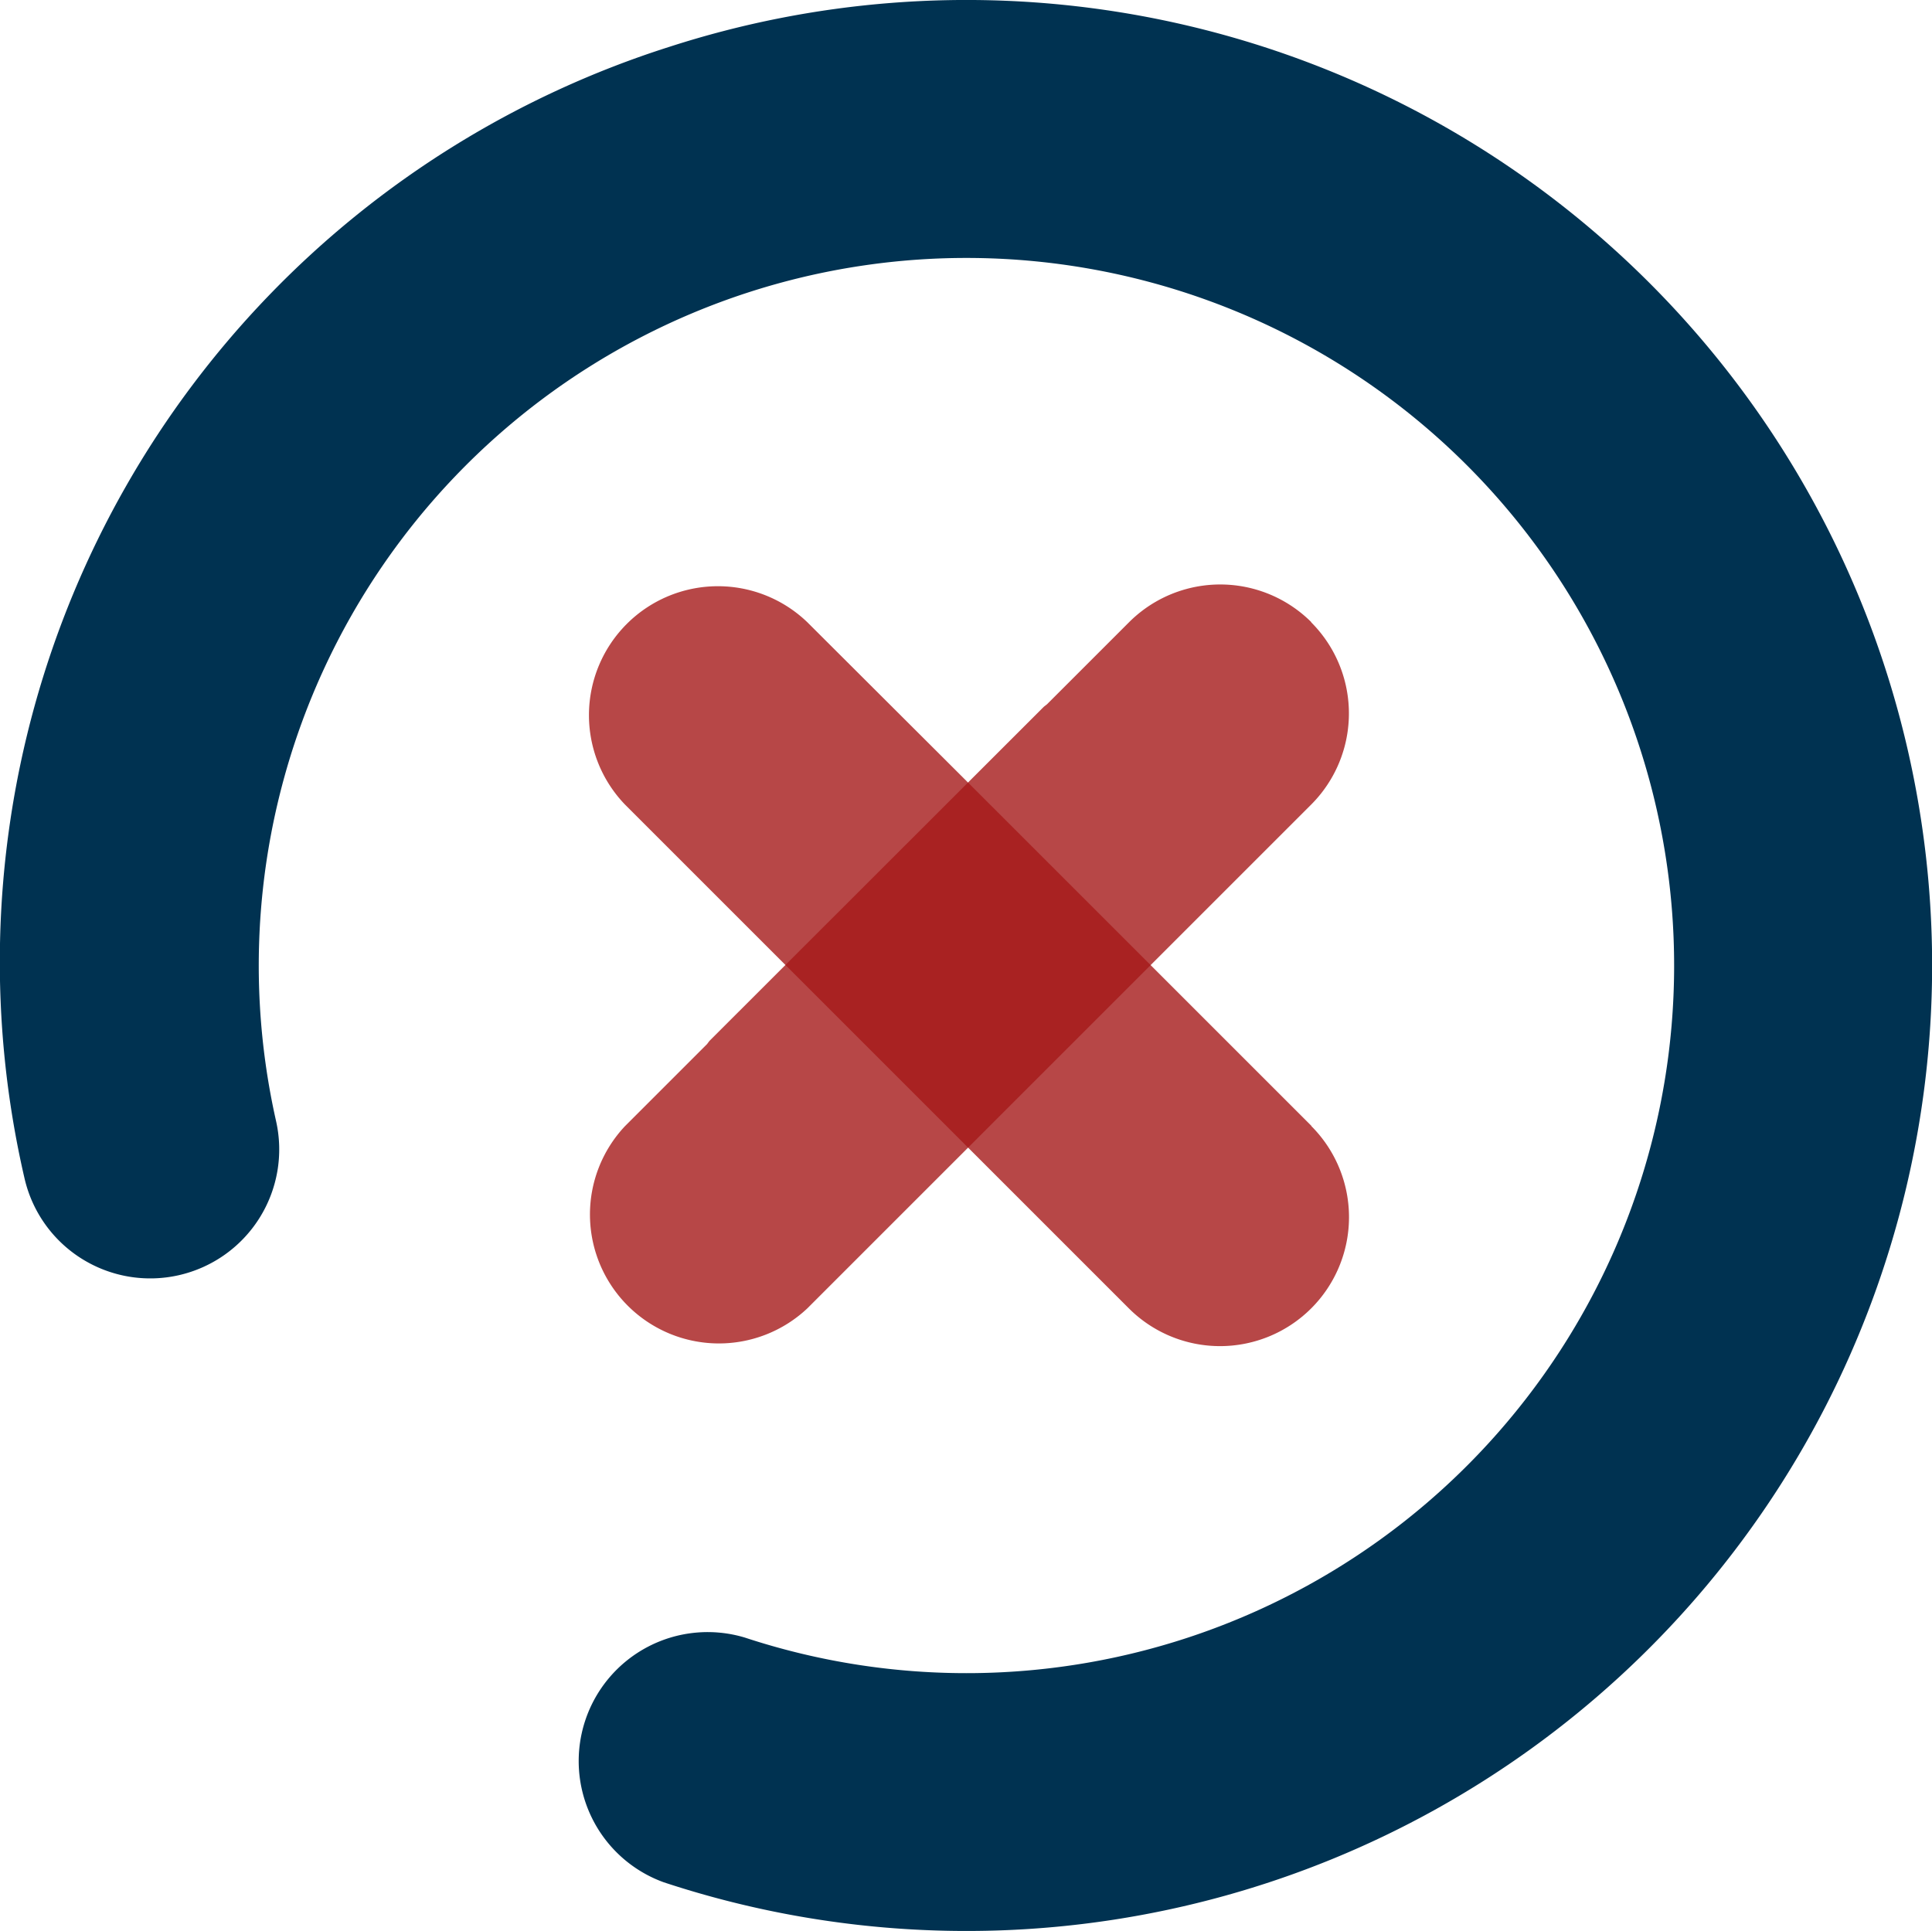 <svg xmlns="http://www.w3.org/2000/svg" xmlns:xlink="http://www.w3.org/1999/xlink" width="19.85" height="19.846" viewBox="0 0 19.85 19.846">
  <defs>
    <clipPath id="clip-path">
      <rect id="Прямоугольник_412" data-name="Прямоугольник 412" width="7.826" height="7.826" fill="none"/>
    </clipPath>
  </defs>
  <g id="Сгруппировать_1808" data-name="Сгруппировать 1808" transform="translate(0.001 0)">
    <path id="Контур_5443" data-name="Контур 5443" d="M6.877.493A9.921,9.921,0,1,1,6.82,19.354a1.325,1.325,0,0,1,.832-2.515A7.271,7.271,0,1,0,2.835,11.53a1.325,1.325,0,0,1-2.585.586A9.867,9.867,0,0,1,6.877.493" transform="translate(0 -0.012)" fill="#003251"/>
    <g id="Сгруппировать_1721" data-name="Сгруппировать 1721" transform="translate(6.036 6.006)" opacity="0.8">
      <g id="Сгруппировать_1713" data-name="Сгруппировать 1713" transform="translate(0 0)">
        <g id="Сгруппировать_1712" data-name="Сгруппировать 1712" clip-path="url(#clip-path)">
          <path id="Контур_5444" data-name="Контур 5444" d="M23.58,21.639l-3.423-3.423h0L18.4,16.463a1.325,1.325,0,0,0-1.873,1.874l3.423,3.423h0l1.753,1.753a1.325,1.325,0,0,0,1.874-1.874" transform="translate(-16.142 -16.075)" fill="#a51919"/>
        </g>
      </g>
    </g>
    <g id="Сгруппировать_1722" data-name="Сгруппировать 1722" transform="translate(6.035 6.006)" opacity="0.8">
      <g id="Сгруппировать_1716" data-name="Сгруппировать 1716" transform="translate(0 0)">
        <g id="Сгруппировать_1715" data-name="Сгруппировать 1715" clip-path="url(#clip-path)">
          <path id="Контур_5445" data-name="Контур 5445" d="M23.579,16.463a1.325,1.325,0,0,0-1.874,0l-.842.842c-.012.011-.026.019-.038.031L17.4,20.759c-.012.012-.02.026-.031.039l-.842.842A1.325,1.325,0,0,0,18.4,23.513l3.423-3.423h0l1.753-1.753a1.325,1.325,0,0,0,0-1.874" transform="translate(-16.141 -16.075)" fill="#a51919"/>
        </g>
      </g>
    </g>
  </g>
</svg>
